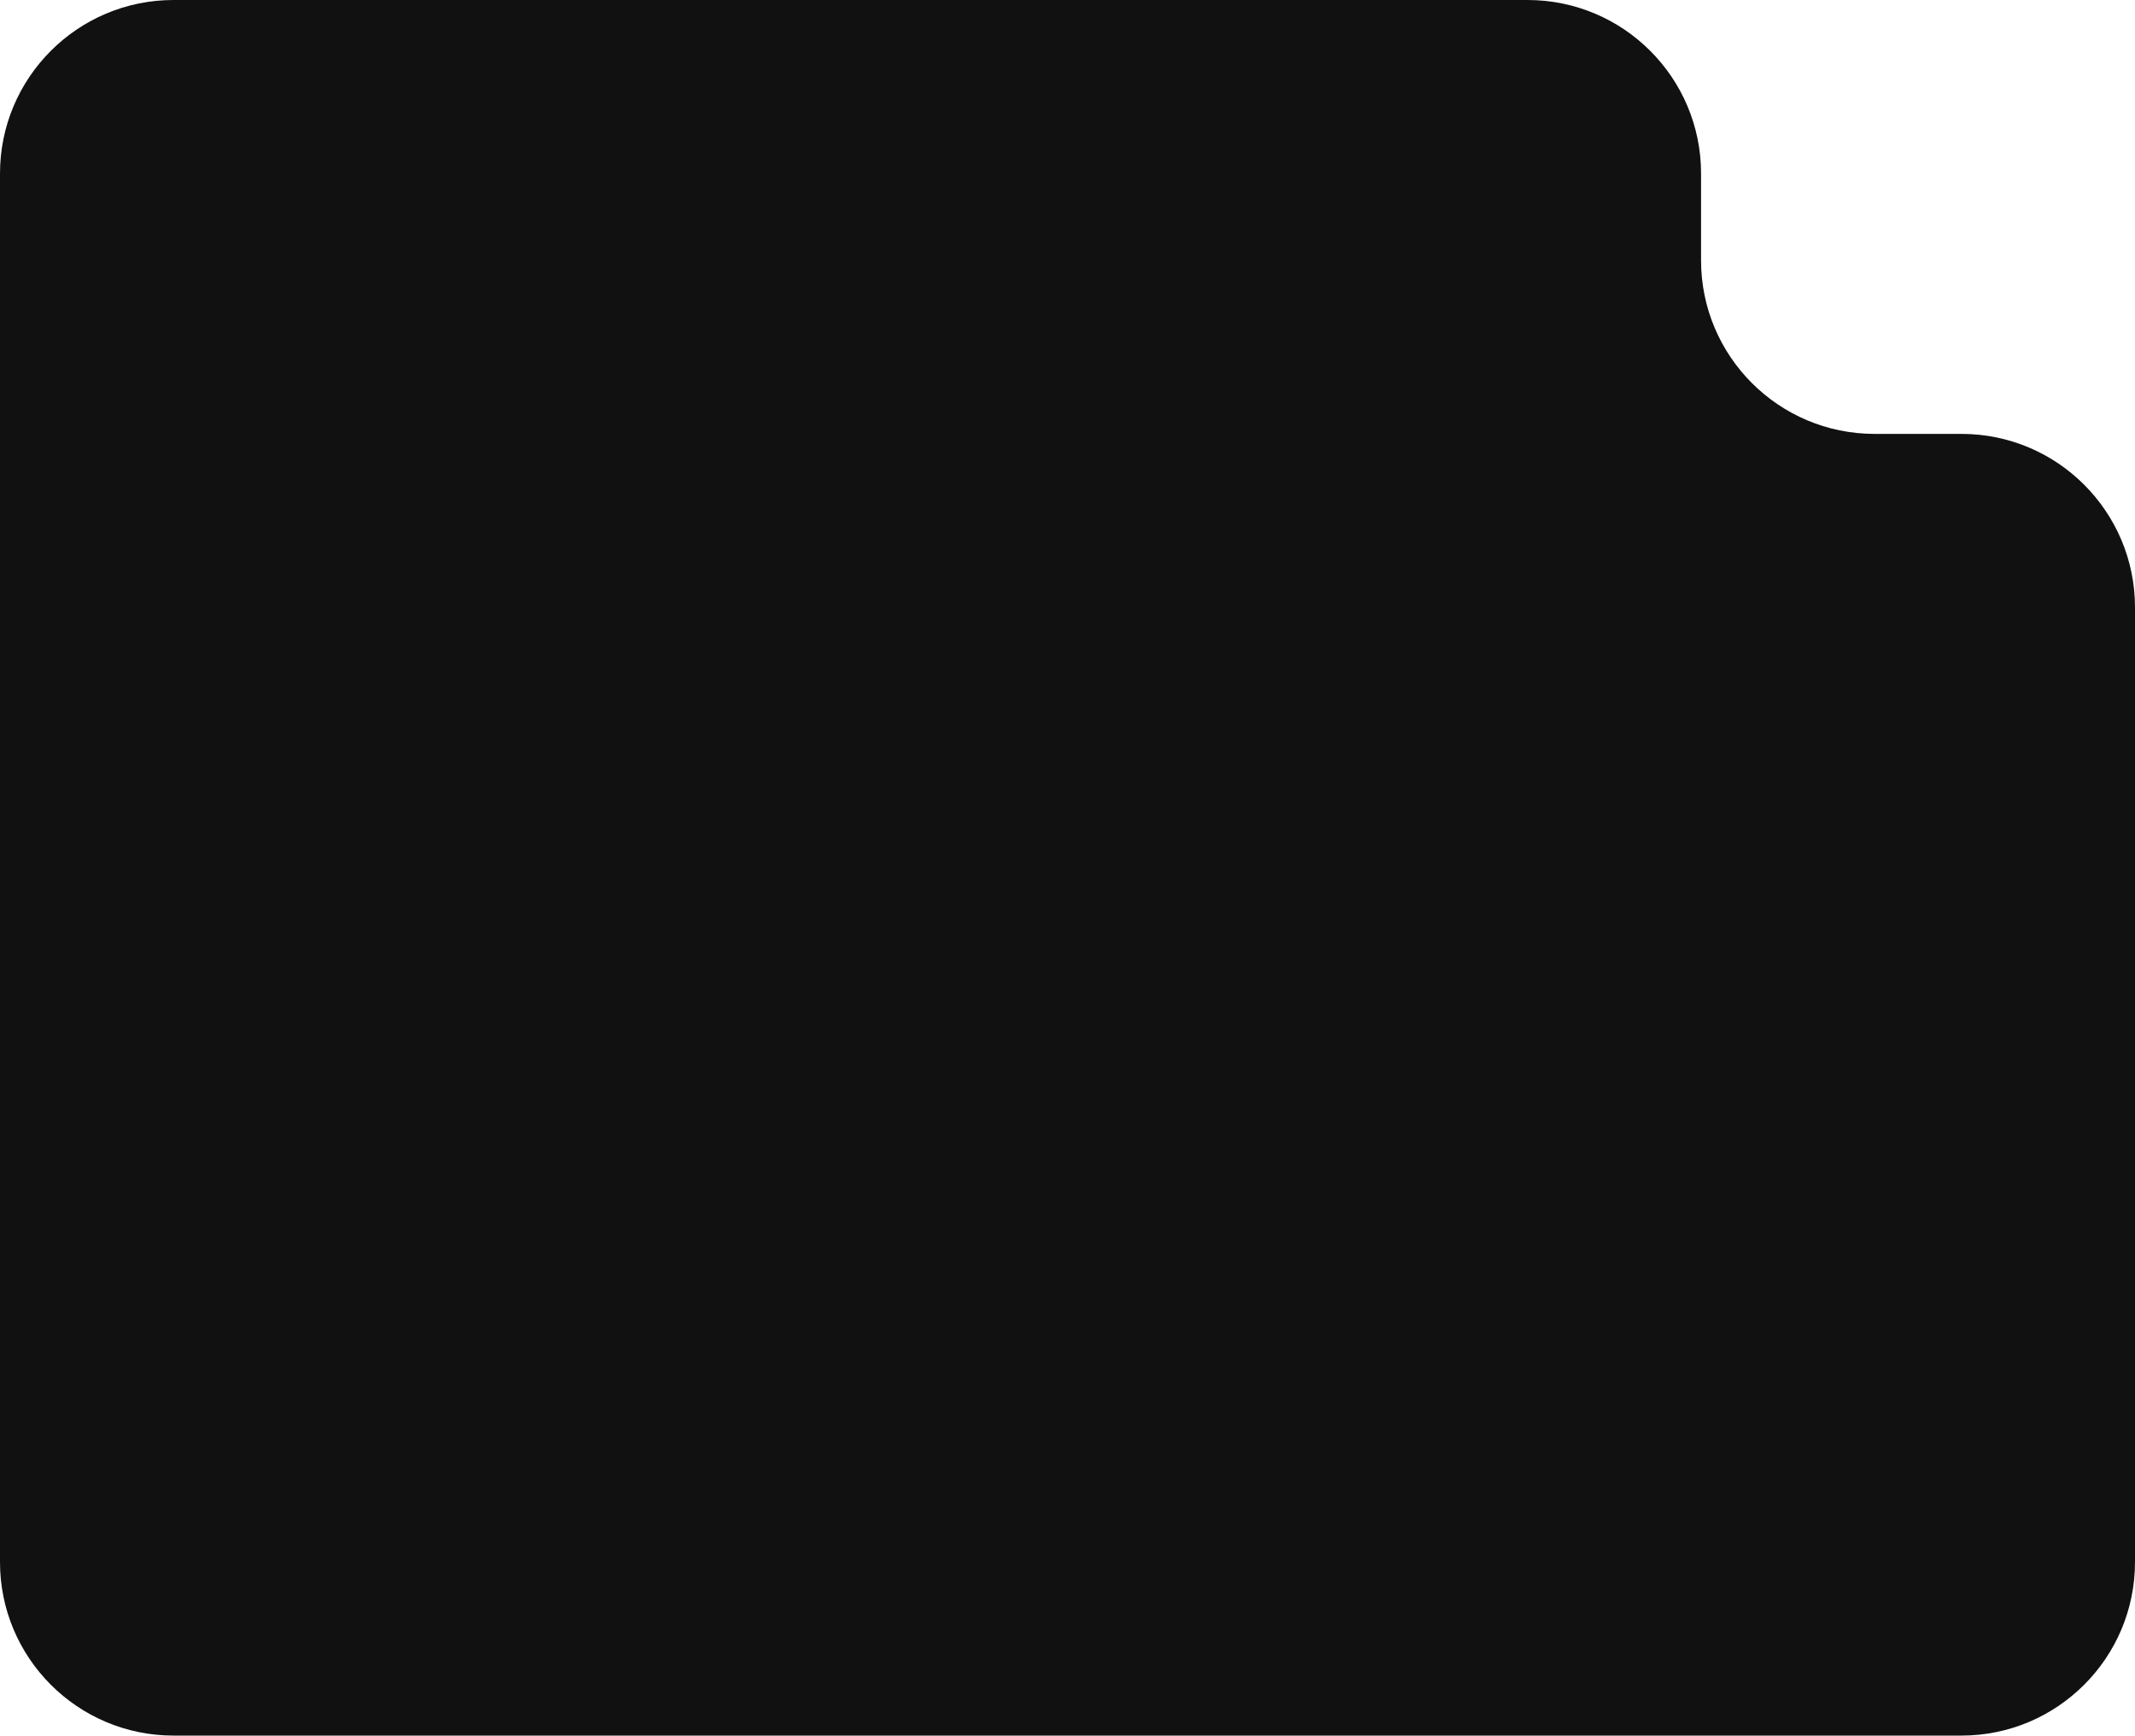 <svg xmlns="http://www.w3.org/2000/svg" width="246" height="200" viewBox="0 0 246 200" fill="none"><path d="M0 20C0 8.954 8.954 0 20 0H176C187.046 0 196 8.954 196 20V30C196 41.046 204.954 50 216 50H226C237.046 50 246 58.954 246 70V180C246 191.046 237.046 200 226 200H20C8.954 200 0 191.046 0 180V20Z" fill="#111111"></path></svg>